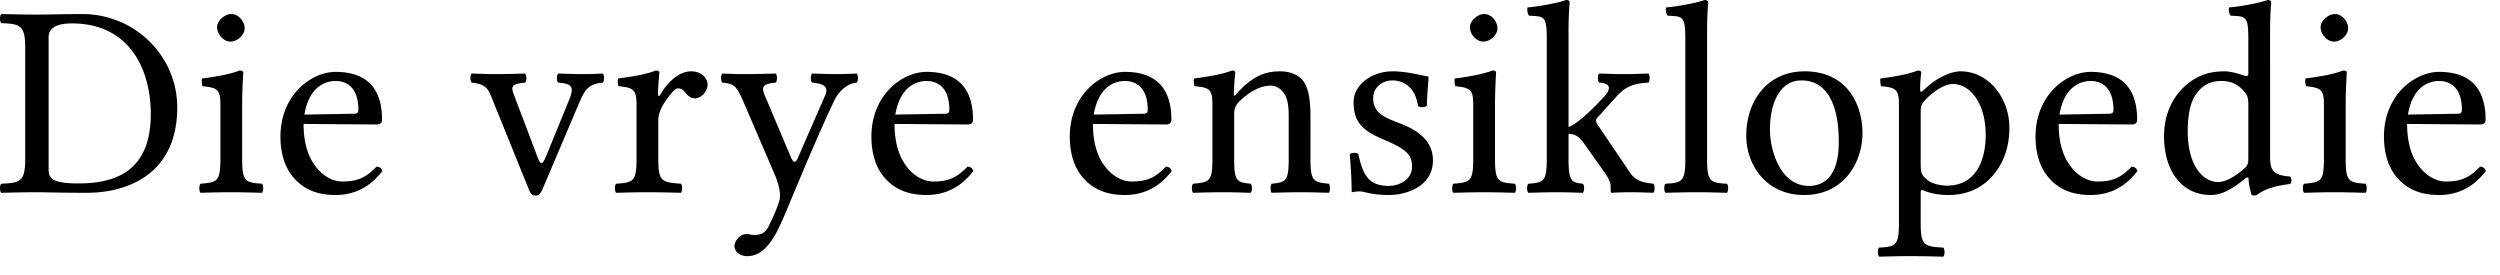 <svg xmlns="http://www.w3.org/2000/svg" width="118" height="13"><g fill="#000" fill-rule="nonzero"><path d="M2.295 7.995V1.742c0-.455.455-.637 1.092-.637 2.807 0 3.73 2.275 3.73 4.277 0 2.626-1.573 3.276-3.405 3.276-1.274 0-1.417-.247-1.417-.663M1.735.689C1.086.689.709.676.059.663c-.078.078-.078.351 0 .429.91.039 1.131.104 1.131 1.183v5.213c0 1.079-.22 1.144-1.13 1.183-.079.078-.079.351 0 .429.636-.013 1.027-.026 1.69-.026.48 0 1.027.026 2.366.026 1.832 0 4.25-.832 4.25-4.03 0-2.418-1.989-4.407-4.484-4.407-.832 0-1.639.026-2.145.026M10.247 1.287c0 .338.312.676.624.676.364 0 .676-.338.676-.624 0-.312-.273-.676-.624-.676-.312 0-.676.312-.676.624m1.183 6.201V4.901c0-.65.052-1.482.052-1.482 0-.052-.065-.091-.17-.091-.376.143-.883.26-1.78.377-.026.078 0 .286.026.364.702.078.845.143.845.884v2.535c0 1.079-.143 1.118-.936 1.183-.078.078-.078.351 0 .429.546-.013.884-.026 1.456-.026.559 0 .884.013 1.443.026.078-.078.078-.351 0-.429-.793-.052-.936-.104-.936-1.183M14.368 5.408c.247-1.469 1.157-1.586 1.469-1.586.494 0 1.079.273 1.079 1.365 0 .117-.052.182-.195.182l-2.353.039m3.406 2.457c-.481.494-.858.702-1.612.702-.468 0-1.014-.273-1.417-.936-.26-.429-.416-1.027-.416-1.781l3.458.026c.156 0 .247-.078.247-.221 0-1.092-.39-2.262-2.197-2.262-1.131 0-2.6 1.079-2.6 3.055 0 .728.182 1.43.611 1.924.442.52 1.053.832 1.989.832.988 0 1.69-.455 2.21-1.131-.039-.13-.117-.195-.273-.208M26.345 3.9c.702.052.767.221.494.871L25.8 7.319c-.22.52-.286.507-.48-.039l-.95-2.509c-.22-.624-.403-.793.416-.871.078-.078.078-.351 0-.429-.48.013-.845.026-1.378.026-.455 0-.663-.013-1.144-.026-.078.078-.078.351 0 .429.741.091.78.299 1.04.949l1.664 4.108c.078.195.156.273.325.273.13 0 .208-.078.312-.299l1.73-4.069c.246-.559.39-.897 1.117-.962.078-.078.078-.351 0-.429-.286.013-.52.026-.858.026-.48 0-.767-.013-1.248-.026-.078.078-.078.351 0 .429M30.045 4.953v2.535c0 1.079-.156 1.131-.962 1.183-.078.078-.078.351 0 .429.546-.013.962-.026 1.482-.026.533 0 1.014.013 1.573.026.078-.078.078-.351 0-.429-.91-.065-1.066-.104-1.066-1.183V5.681c0-.338.156-.637.312-.871.143-.208.442-.637.598-.637.091 0 .195.013.273.091.13.13.26.377.533.377.312 0 .611-.325.611-.65 0-.247-.234-.624-.78-.624-.61 0-1.144.572-1.443 1.079-.078.143-.117.078-.117.013 0-.416.065-1.04.065-1.04 0-.052-.065-.091-.169-.091-.364.143-.884.26-1.78.377-.027.078-.027.286.025.364.702.065.845.169.845.884M36.55 11.154c.195-.351.364-.728.533-1.118 1.04-2.496 1.612-3.848 2.301-5.304.182-.377.572-.793 1.053-.832.078-.078.078-.351 0-.429-.325.013-.559.026-.923.026-.455 0-.702-.013-1.183-.026-.078.078-.078.351 0 .429.403.039.82.117.624.585l-1.3 2.977c-.09.221-.195.247-.312-.013L36.2 4.745c-.234-.546-.377-.78.416-.845.078-.078.078-.351 0-.429-.48.013-1 .026-1.469.026-.442 0-.793-.013-1.053-.026-.078.078-.078.351 0 .429.572.052.676.156 1.027.975l1.47 3.419c.116.273.311.858.181 1.222-.143.442-.312.793-.507 1.196-.143.26-.325.377-.65.377-.182 0-.234-.039-.377-.039-.377 0-.572.39-.572.559 0 .273.26.481.611.481.273 0 .793-.104 1.261-.936h.013M42.26 5.408c.248-1.469 1.158-1.586 1.47-1.586.494 0 1.079.273 1.079 1.365 0 .117-.052.182-.195.182l-2.353.039m3.406 2.457c-.481.494-.858.702-1.612.702-.468 0-1.014-.273-1.417-.936-.26-.429-.416-1.027-.416-1.781l3.458.026c.156 0 .247-.078.247-.221 0-1.092-.39-2.262-2.197-2.262-1.131 0-2.6 1.079-2.6 3.055 0 .728.182 1.43.61 1.924.443.52 1.054.832 1.99.832.988 0 1.69-.455 2.21-1.131-.04-.13-.117-.195-.273-.208M51.625 5.408c.247-1.469 1.157-1.586 1.47-1.586.493 0 1.078.273 1.078 1.365 0 .117-.052.182-.195.182l-2.353.039m3.406 2.457c-.48.494-.858.702-1.612.702-.468 0-1.014-.273-1.417-.936-.26-.429-.416-1.027-.416-1.781l3.458.026c.156 0 .247-.078.247-.221 0-1.092-.39-2.262-2.197-2.262-1.13 0-2.6 1.079-2.6 3.055 0 .728.182 1.43.611 1.924.442.52 1.053.832 1.99.832.987 0 1.69-.455 2.21-1.131-.04-.13-.118-.195-.274-.208M58.37 4.42c-.04.052-.13.182-.13 0 0-.39.065-.988.065-.988 0-.065-.052-.104-.156-.104-.364.143-.897.26-1.794.377-.026.078 0 .286.026.364.702.065.845.13.845.884v2.535c0 1.066-.13 1.118-.91 1.183-.078.078-.078.351 0 .429.533-.013.87-.026 1.43-.026.507 0 .74.013 1.287.026.078-.078.078-.351 0-.429-.663-.065-.78-.117-.78-1.183V5.356c0-.273.117-.429.22-.546.495-.481 1.002-.767 1.509-.767.26 0 .533.169.689.468.13.26.156.611.156 1.001v1.976c0 1.066-.13 1.118-.806 1.183-.065.078-.065.351 0 .429.546-.013.806-.026 1.326-.026.533 0 .819.013 1.378.026.065-.078.065-.351 0-.429-.728-.065-.871-.117-.871-1.183V5.551c0-.715-.052-1.339-.351-1.742-.221-.286-.624-.442-1.08-.442-.636 0-1.26.169-2.053 1.053M63.709 7.28c.052.637.09 1.248.09 1.794.13-.026.26-.039.326-.039.09 0 .169 0 .26.026.35.091.702.143 1.183.143.728 0 2.067-.351 2.067-1.638 0-.884-.65-1.391-1.521-1.729-.78-.299-1.3-.494-1.3-1.209 0-.533.468-.832.91-.832.286 0 1.04.104 1.209 1.209.078.078.338.065.416-.013 0-.468.065-.949.078-1.378-.403-.065-1.027-.247-1.703-.247-.962 0-1.833.624-1.833 1.456 0 .949.429 1.352 1.43 1.768 1.066.455 1.326.715 1.326 1.274 0 .637-.624.91-1.105.91-.507 0-.793-.169-.923-.312-.312-.299-.43-.871-.507-1.196-.078-.078-.325-.065-.403.013M69.381 1.287c0 .338.312.676.624.676.364 0 .676-.338.676-.624 0-.312-.273-.676-.624-.676-.312 0-.676.312-.676.624m1.183 6.201V4.901c0-.65.052-1.482.052-1.482 0-.052-.065-.091-.169-.091-.377.143-.884.26-1.78.377-.027.078 0 .286.025.364.702.078.845.143.845.884v2.535c0 1.079-.143 1.118-.936 1.183-.078.078-.078.351 0 .429.546-.013.884-.026 1.456-.026.56 0 .884.013 1.443.026.078-.078.078-.351 0-.429-.793-.052-.936-.104-.936-1.183M73.008 7.488c0 1.079-.143 1.131-.87 1.183-.079.078-.079.351 0 .429.545-.013.844-.026 1.39-.026.455 0 .624.013 1.183.026.078-.078.078-.351 0-.429-.533-.052-.676-.104-.676-1.183v-1.17c.3.013.481.104.741.468l.95 1.339c.26.377.298.533.298.702v.208c0 .039.013.065.052.065.26-.013.507-.026.897-.026.403 0 .676.013 1.066.026.078-.078.078-.351 0-.429-.442-.052-.832-.104-1.118-.546l-1.52-2.249a.31.31 0 0 1-.066-.182c0-.052.013-.091.052-.13l.988-1.092c.377-.39.78-.546 1.43-.572.078-.078.078-.351 0-.429-.48.013-.663.026-1.13.026-.495 0-.716-.013-1.197-.026-.078.078-.078.351 0 .429.78.039.364.533.234.663-.689.754-1.339 1.326-1.677 1.43V1.495c0-.845.052-1.365.052-1.365 0-.091-.052-.13-.169-.13-.325.13-1.3.312-1.82.351-.026.104 0 .312.078.39.676.039.832-.026.832 1.066v5.681M79.547 7.488c0 1.079-.143 1.144-.936 1.183-.078.078-.078.351 0 .429.546-.013.884-.026 1.456-.026.559 0 .884.013 1.443.026.078-.078.078-.351 0-.429-.793-.039-.936-.104-.936-1.183V1.495c0-.845.052-1.365.052-1.365 0-.091-.052-.13-.17-.13-.324.13-1.3.312-1.82.351-.025.104 0 .312.079.39.676.039.832-.026.832 1.066v5.681M82.423 6.409c0 1.326.897 2.795 2.73 2.795 1.937 0 2.756-1.612 2.756-2.912 0-1.352-.715-2.925-2.73-2.925-1.755 0-2.756 1.391-2.756 3.042m2.613-2.613c1.118 0 1.755 1.001 1.755 2.912 0 1.716-.793 2.067-1.404 2.067-1.352 0-1.846-1.664-1.846-2.665 0-1.131.403-2.314 1.495-2.314M90.865 4.719c.403-.416.923-.754 1.313-.754.832 0 1.547.936 1.547 2.405 0 1.066-.377 2.392-1.833 2.392-.234 0-.689-.065-.923-.273-.273-.234-.312-.299-.312-.78V5.291c0-.273.04-.39.208-.572m-.104-.429c-.052.052-.13.065-.13-.039 0-.468.052-.832.052-.832 0-.052-.065-.091-.169-.091-.364.143-.858.26-1.755.377-.026.078 0 .286.026.364.702.065.845.143.845.884v5.551c0 1.079-.143 1.144-.936 1.183-.078.078-.078.351 0 .429.546-.013.884-.026 1.456-.026.611 0 1.014.013 1.573.026.078-.078.078-.351 0-.429-.923-.052-1.066-.104-1.066-1.183V9.1c0-.169.04-.143.182-.091.312.13.715.195 1.131.195.728 0 1.378-.221 1.911-.728.611-.598.962-1.404.962-2.457 0-1.378-.975-2.652-2.3-2.652-.482 0-1.197.325-1.782.923M97.208 5.408c.247-1.469 1.157-1.586 1.469-1.586.494 0 1.079.273 1.079 1.365 0 .117-.052.182-.195.182l-2.353.039m3.406 2.457c-.481.494-.858.702-1.612.702-.468 0-1.014-.273-1.417-.936-.26-.429-.416-1.027-.416-1.781l3.458.026c.156 0 .247-.078.247-.221 0-1.092-.39-2.262-2.197-2.262-1.131 0-2.6 1.079-2.6 3.055 0 .728.182 1.43.61 1.924.443.52 1.054.832 1.99.832.988 0 1.69-.455 2.21-1.131-.04-.13-.117-.195-.273-.208M106.121 7.462c0 .247-.026.351-.208.507-.48.416-.897.624-1.222.624-.702 0-1.43-.767-1.43-2.392 0-.936.182-1.456.377-1.729.403-.611.95-.65 1.21-.65.467 0 .792.169 1.052.468.182.208.221.299.221.702v2.47m-.143.962c.052-.052.156-.078.156.013 0 .312.143.767.143.767.104.039.143.026.247 0 .286-.234.78-.429 1.573-.52.078-.078.078-.273 0-.351-.832-.065-.949-.312-.949-.949V1.495c0-.845.052-1.365.052-1.365 0-.091-.052-.13-.169-.13-.325.13-1.3.312-1.82.351-.026.104 0 .312.078.39.676.039.832-.026.832 1.066v1.664c0 .091-.026.117-.117.117-.052 0-.585-.221-1.014-.221-.858 0-1.43.286-1.95.78-.559.559-.897 1.326-.897 2.288 0 1.599.806 2.769 2.21 2.769.507 0 .988-.26 1.625-.78M109.533 1.287c0 .338.312.676.624.676.364 0 .676-.338.676-.624 0-.312-.273-.676-.624-.676-.312 0-.676.312-.676.624m1.183 6.201V4.901c0-.65.052-1.482.052-1.482 0-.052-.065-.091-.17-.091-.376.143-.883.26-1.78.377-.026.078 0 .286.026.364.702.078.845.143.845.884v2.535c0 1.079-.143 1.118-.936 1.183-.078.078-.078.351 0 .429.546-.013.884-.026 1.456-.026.559 0 .884.013 1.443.026.078-.078.078-.351 0-.429-.793-.052-.936-.104-.936-1.183M113.654 5.408c.247-1.469 1.157-1.586 1.469-1.586.494 0 1.079.273 1.079 1.365 0 .117-.052.182-.195.182l-2.353.039m3.406 2.457c-.481.494-.858.702-1.612.702-.468 0-1.014-.273-1.417-.936-.26-.429-.416-1.027-.416-1.781l3.458.026c.156 0 .247-.078.247-.221 0-1.092-.39-2.262-2.197-2.262-1.131 0-2.6 1.079-2.6 3.055 0 .728.182 1.43.611 1.924.442.52 1.053.832 1.989.832.988 0 1.69-.455 2.21-1.131-.039-.13-.117-.195-.273-.208"/></g></svg>